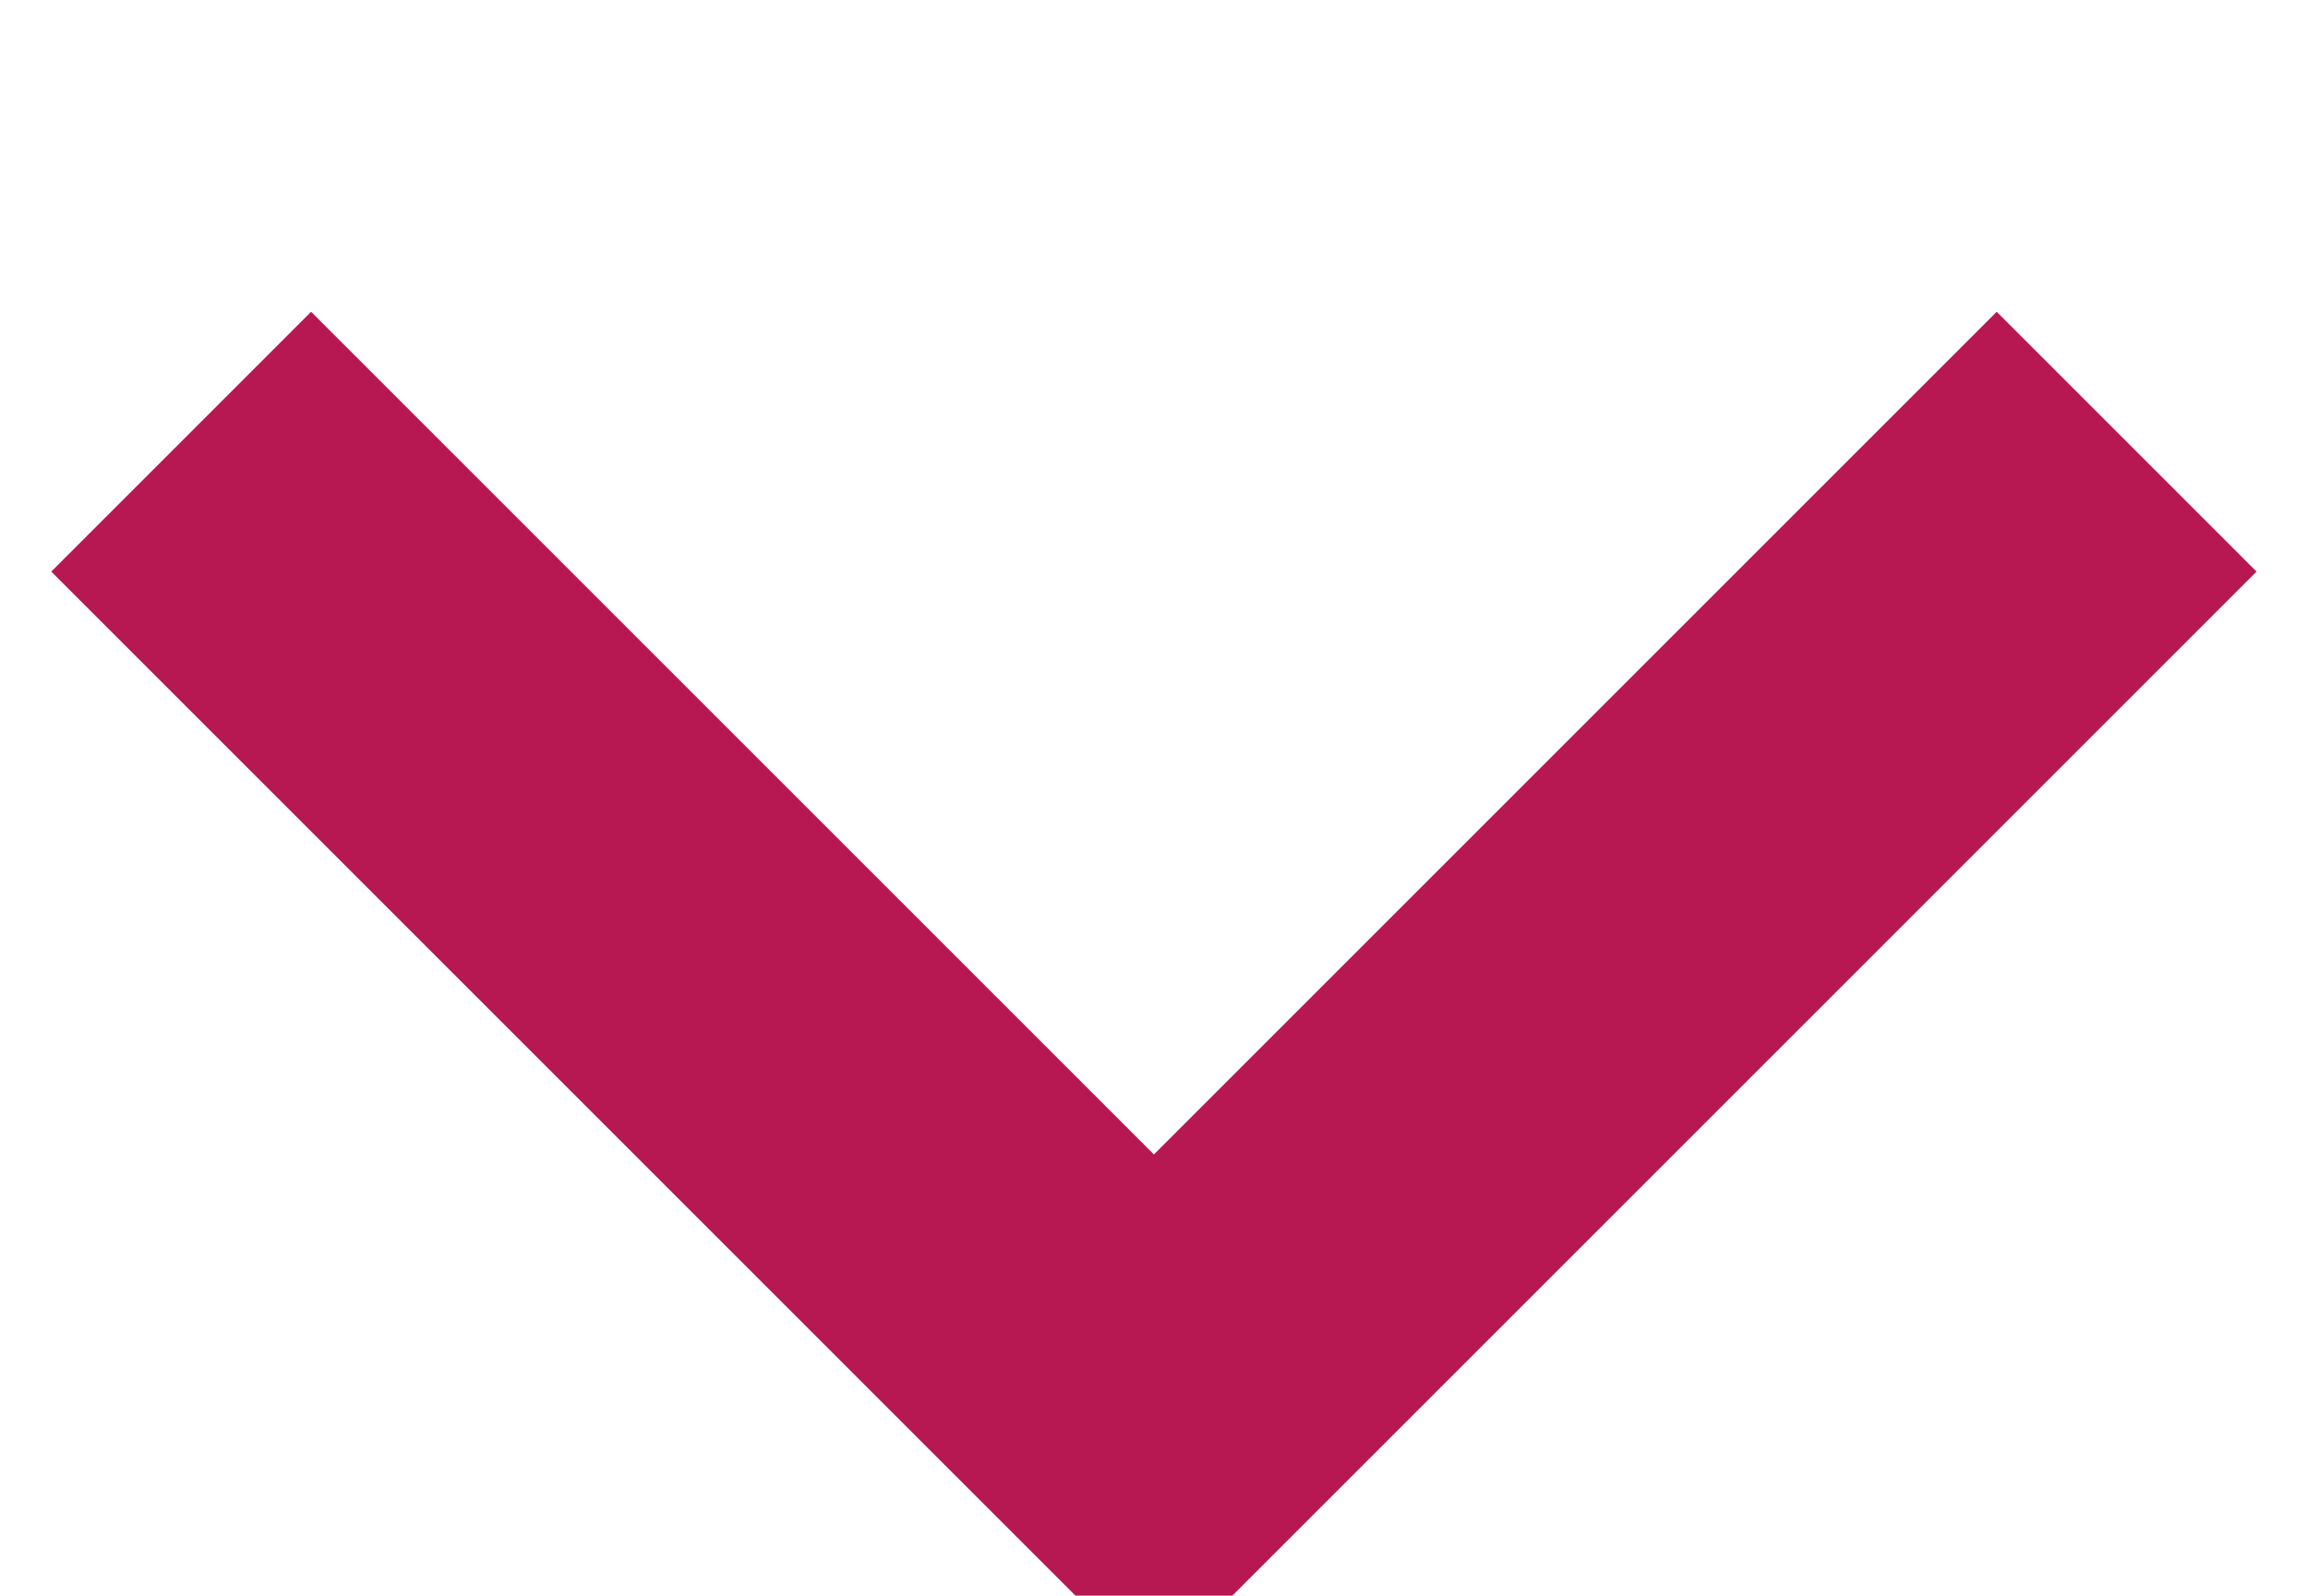 <svg xmlns="http://www.w3.org/2000/svg" width="11.745" height="8.121" viewBox="0 0 11.745 8.121">
 
<defs>
    <style>
      .cls-1 {
        fill: none;
        stroke: #B71852;
        stroke-width: 1.87px;
        fill-rule: evenodd;
      }
    </style>
  </defs>
  <path class="cls-1" d="M28.45,99.5l-4.95,4.95L18.55,99.5" transform="translate(-17.628 -97.252)"/>
</svg>
